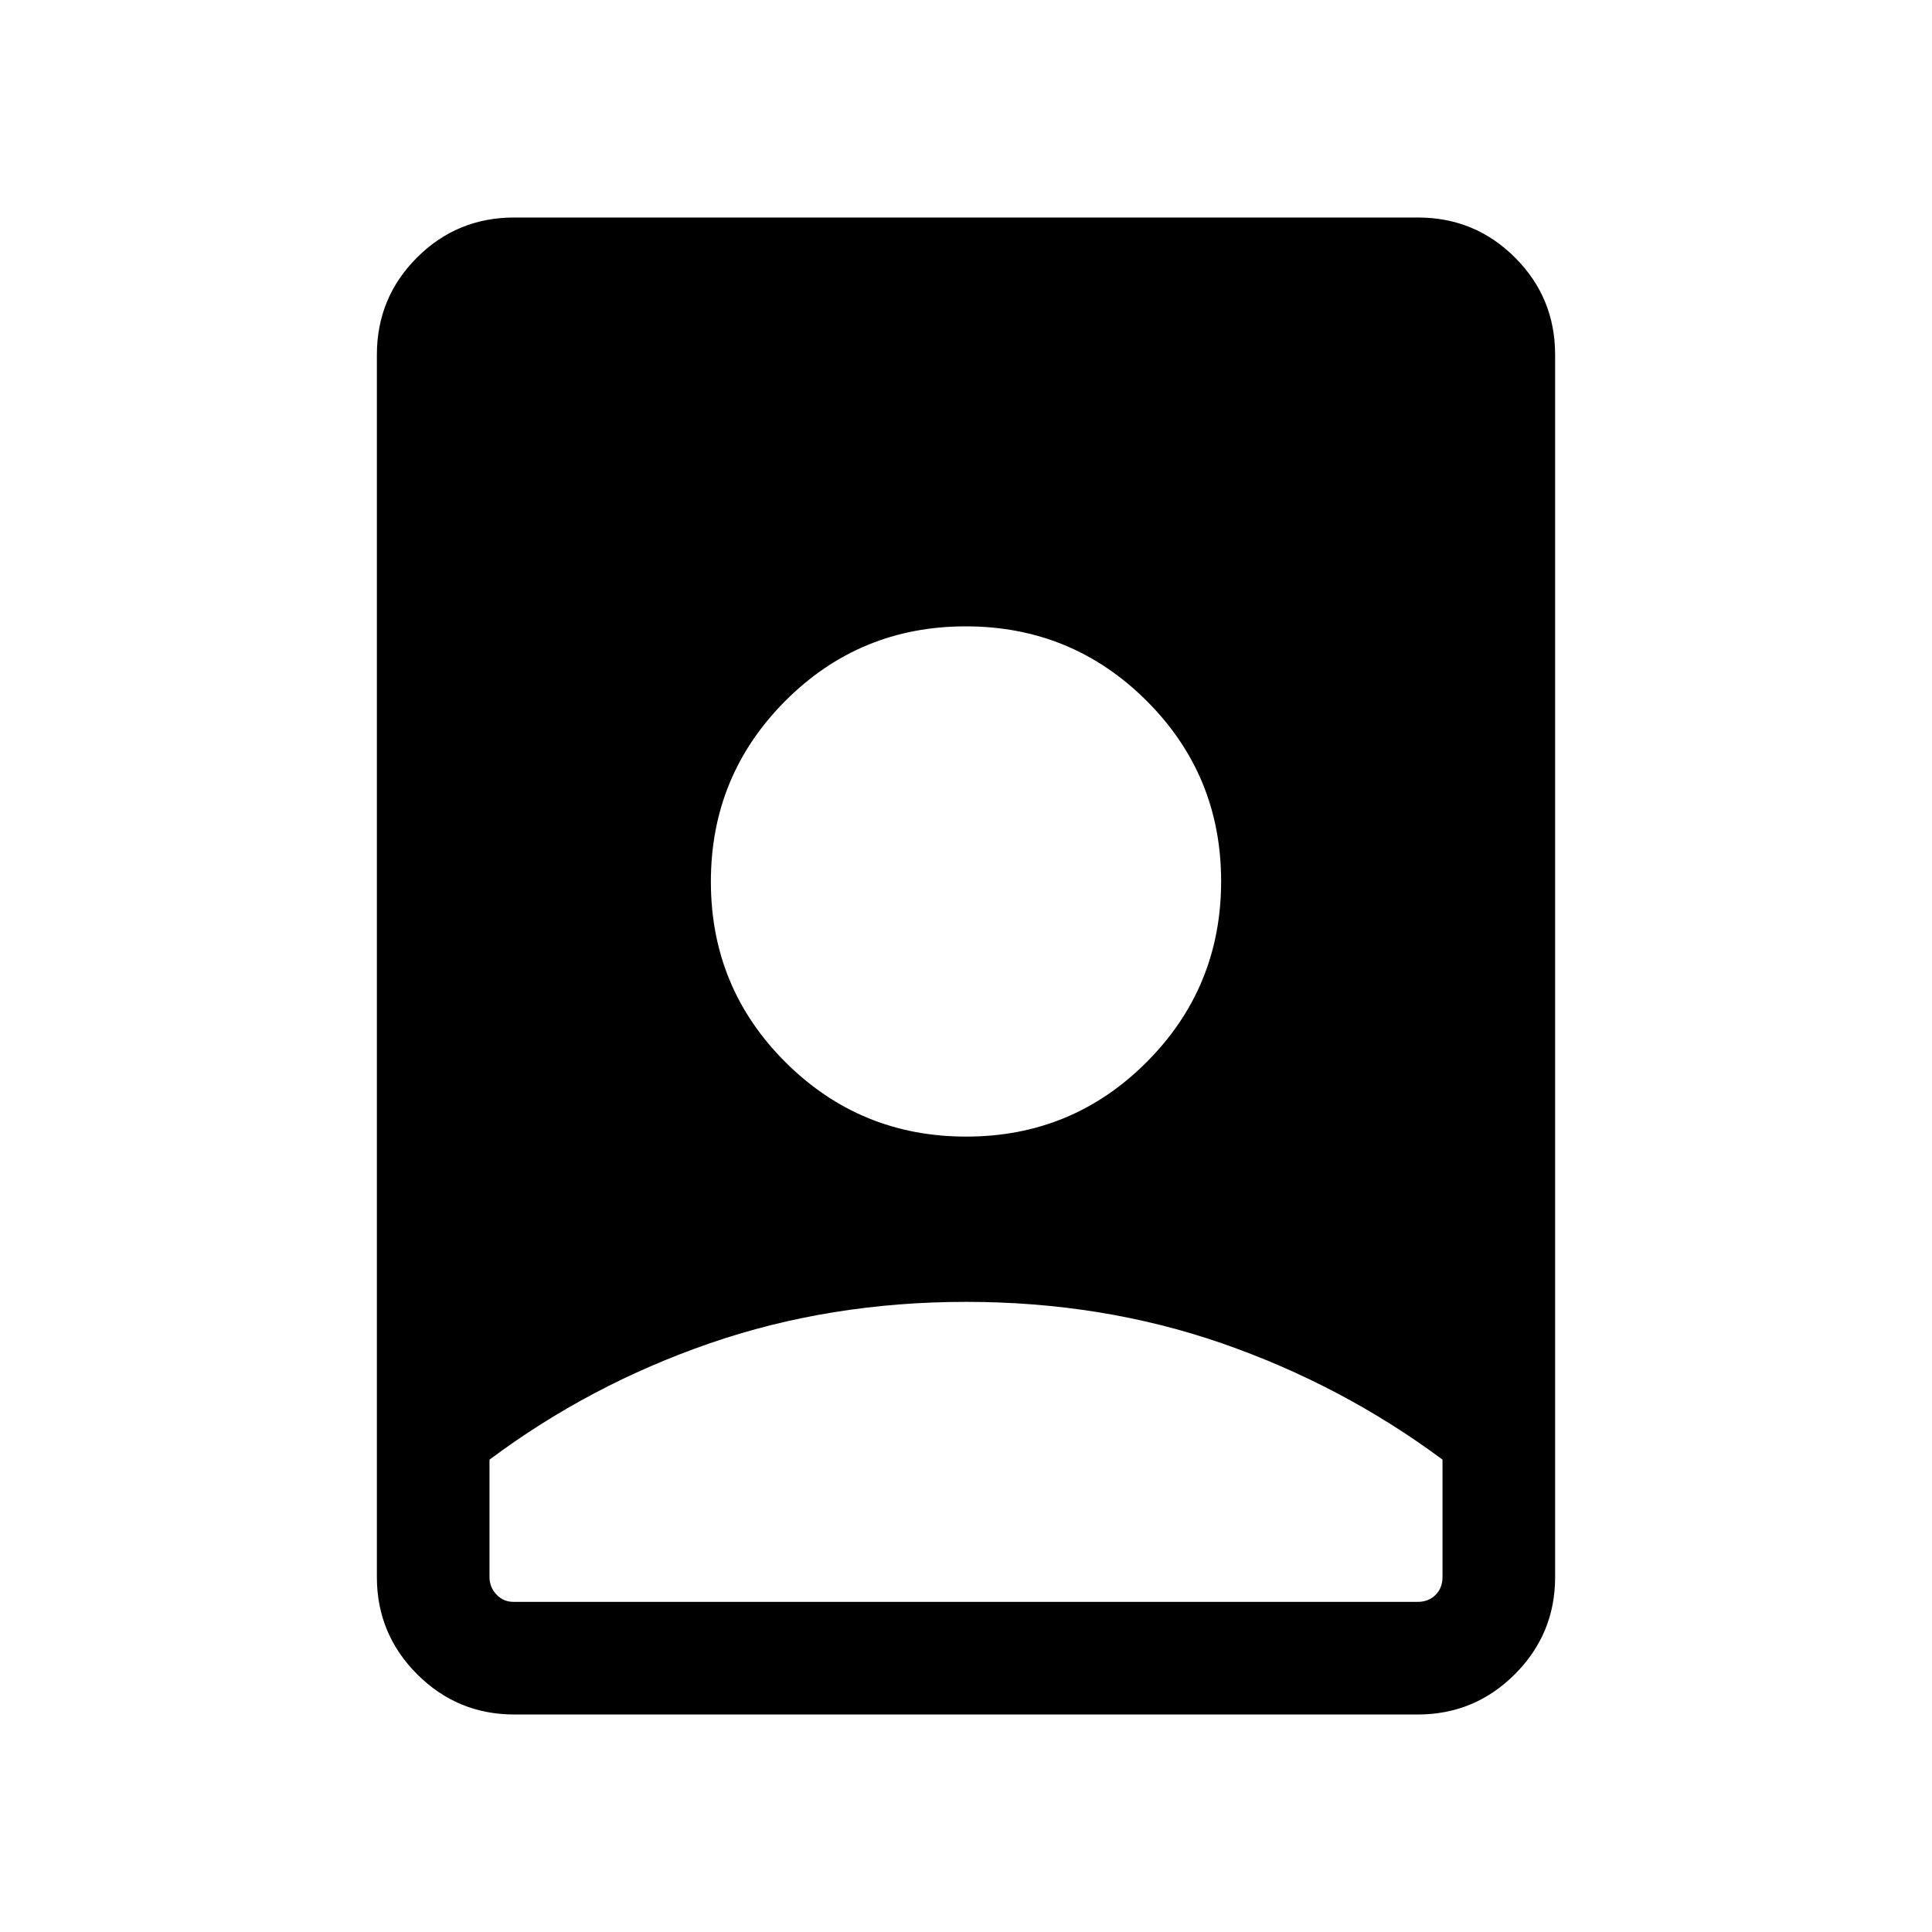 <svg xmlns="http://www.w3.org/2000/svg" height="24" viewBox="0 -960 960 960" width="24"><path d="M480.02-313.11q-67.71 0-127.36 20.6-59.64 20.6-109.43 57.81v58.35q0 5 3.46 8.66 3.46 3.65 8.46 3.65h449.31q5.39 0 8.85-3.46t3.46-8.85v-58.38q-50.16-37.18-109.6-57.78-59.43-20.6-127.15-20.6ZM255.54-108.08q-28.26 0-48.26-20-20.01-20.01-20.01-48.27v-607.39q0-28.35 19.92-48.27 19.91-19.91 48.27-19.91h449.08q28.36 0 48.27 19.91 19.92 19.92 19.92 48.27v607.39q0 28.26-20.01 48.27-20 20-48.26 20H255.54Zm224.57-287.15q52.74 0 89.7-37.07 36.96-37.08 36.96-89.81 0-52.74-37.07-89.7-37.08-36.96-89.81-36.96-52.74 0-89.7 37.07-36.96 37.08-36.96 89.81 0 52.74 37.07 89.7 37.08 36.96 89.81 36.96Z"/></svg>